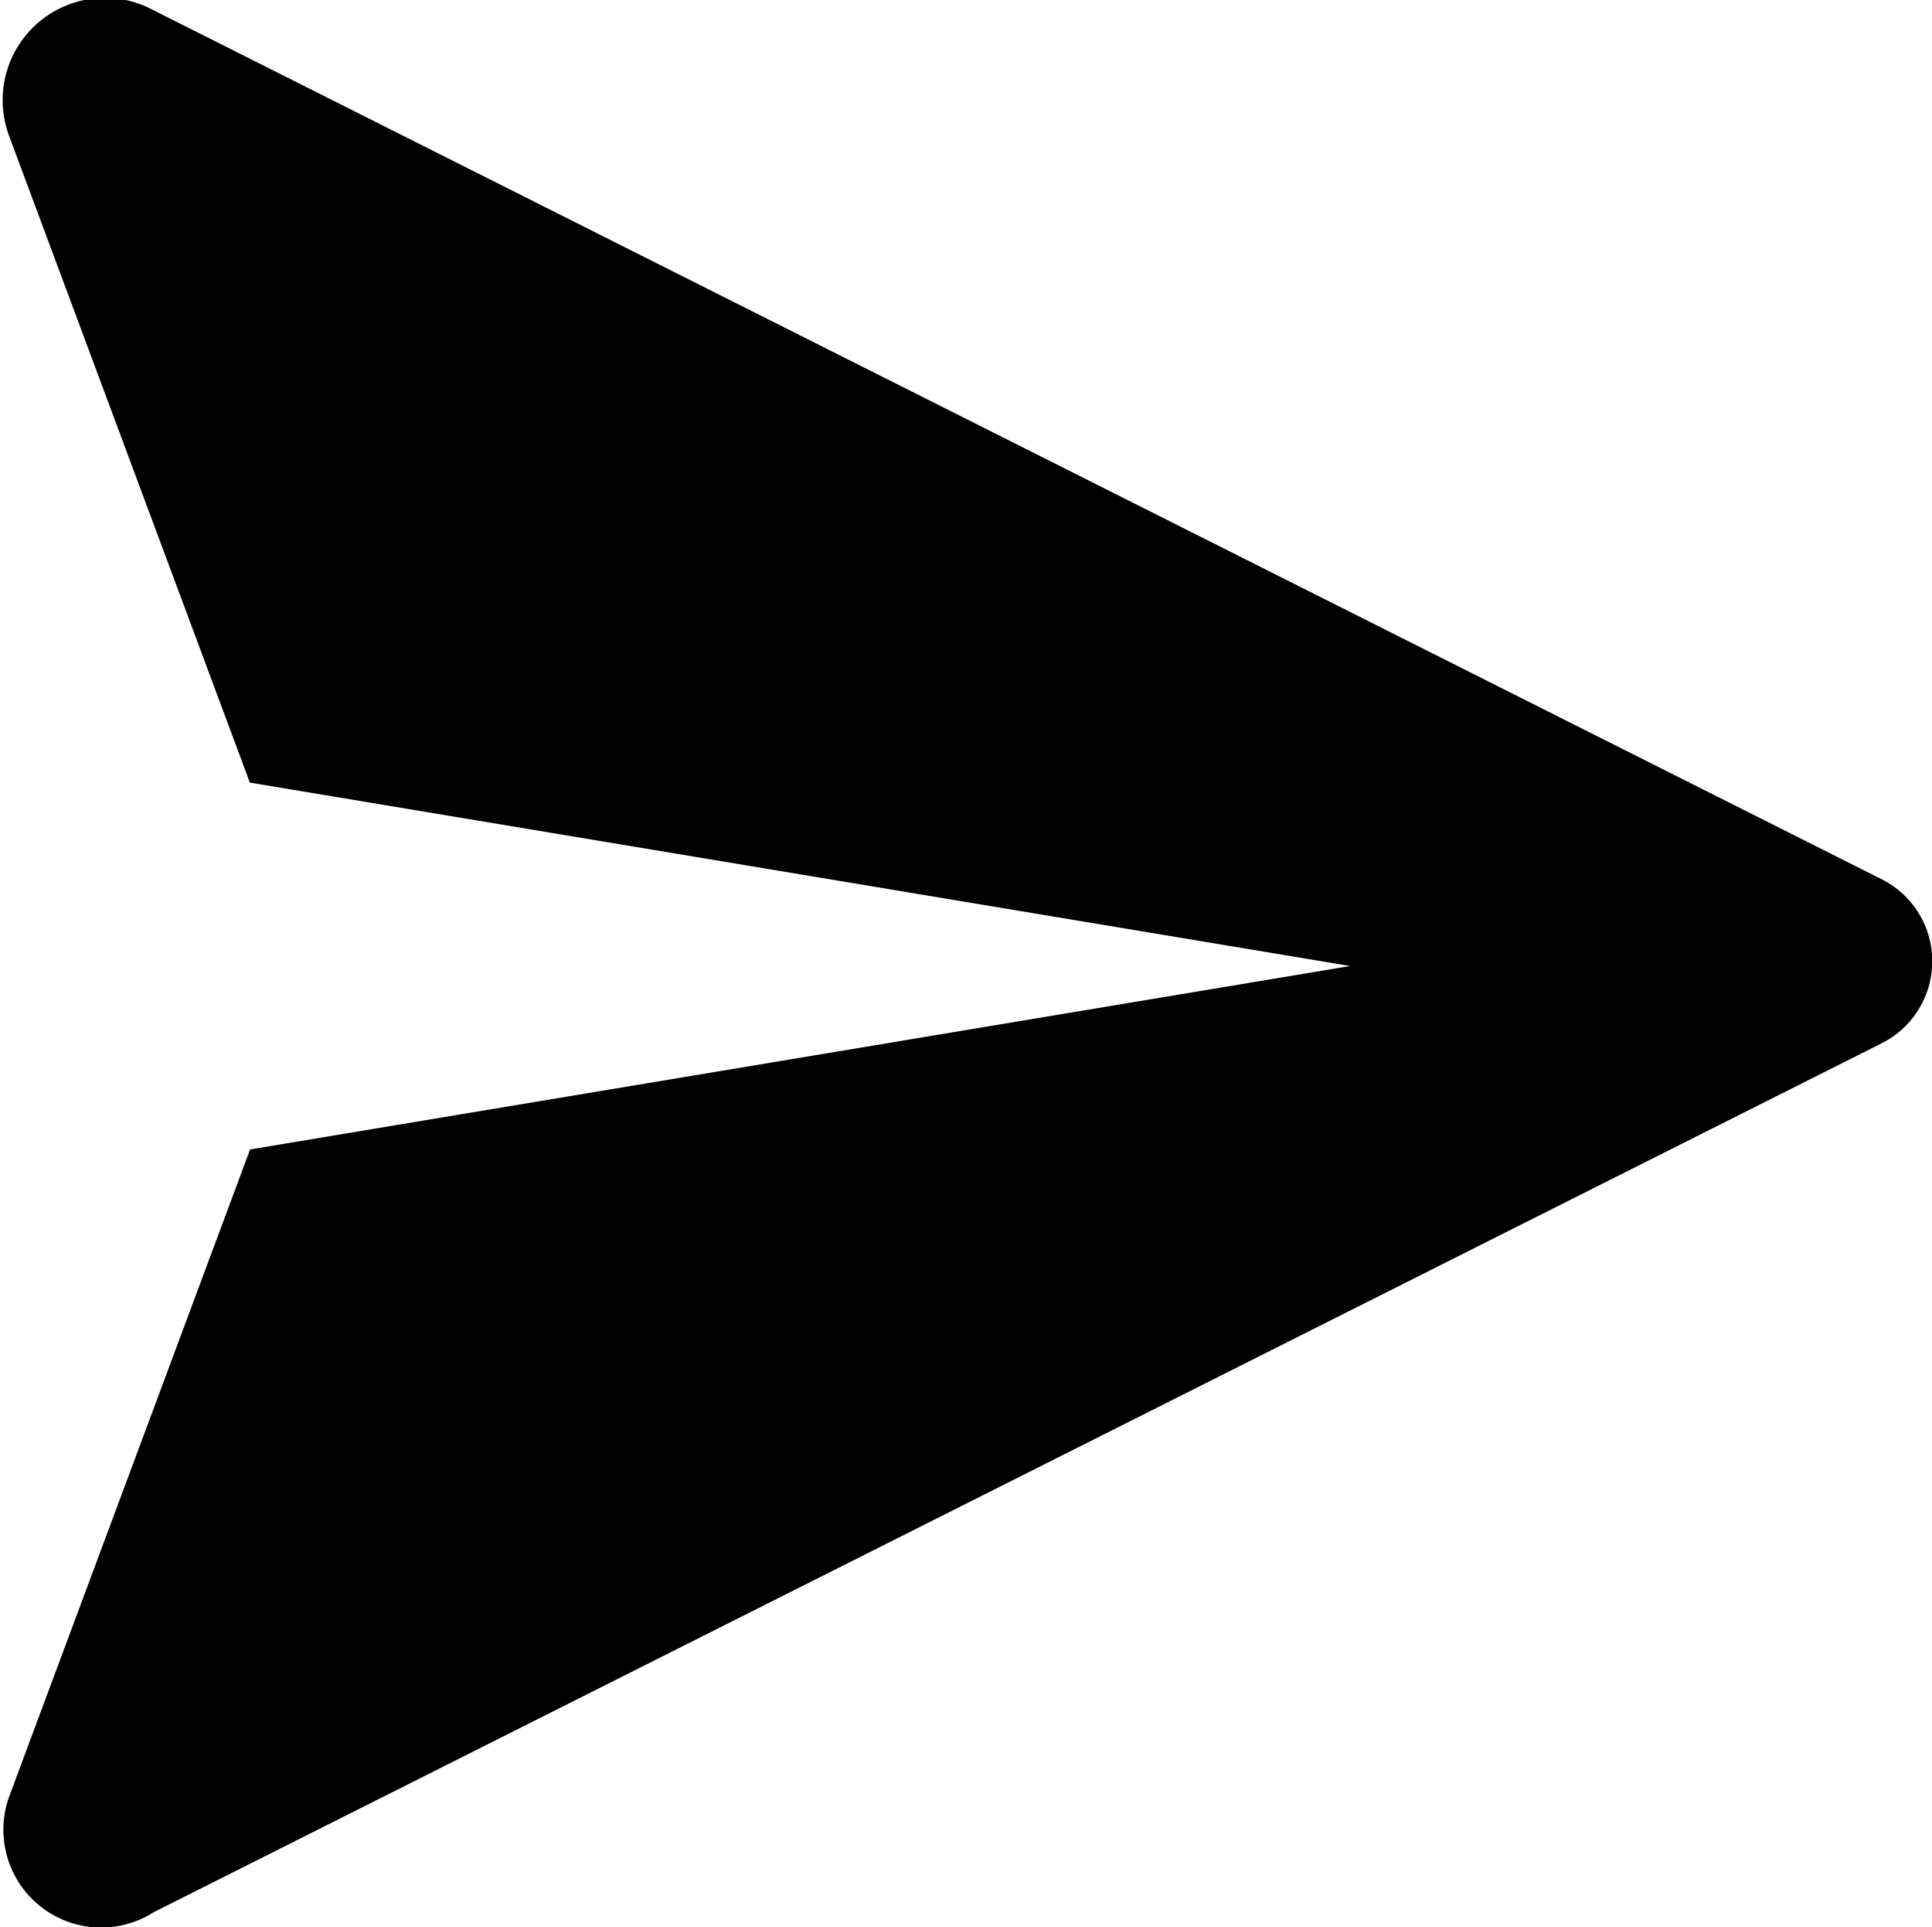 <svg xmlns="http://www.w3.org/2000/svg" width="16.045" height="16" viewBox="0 0 16.045 16" class="text-gray-500 transition-colors hover:text-accent"><path id="send" d="M17.633,9.293,3.284,2.079a.849.849,0,0,0-1.2,1.042l2,5.371,9.138,1.523L4.086,11.538l-2,5.371a.812.812,0,0,0,1.2.962l14.349-7.214A.762.762,0,0,0,17.633,9.293Z" transform="translate(-2.009 -1.994)" fill="currentColor"></path></svg>